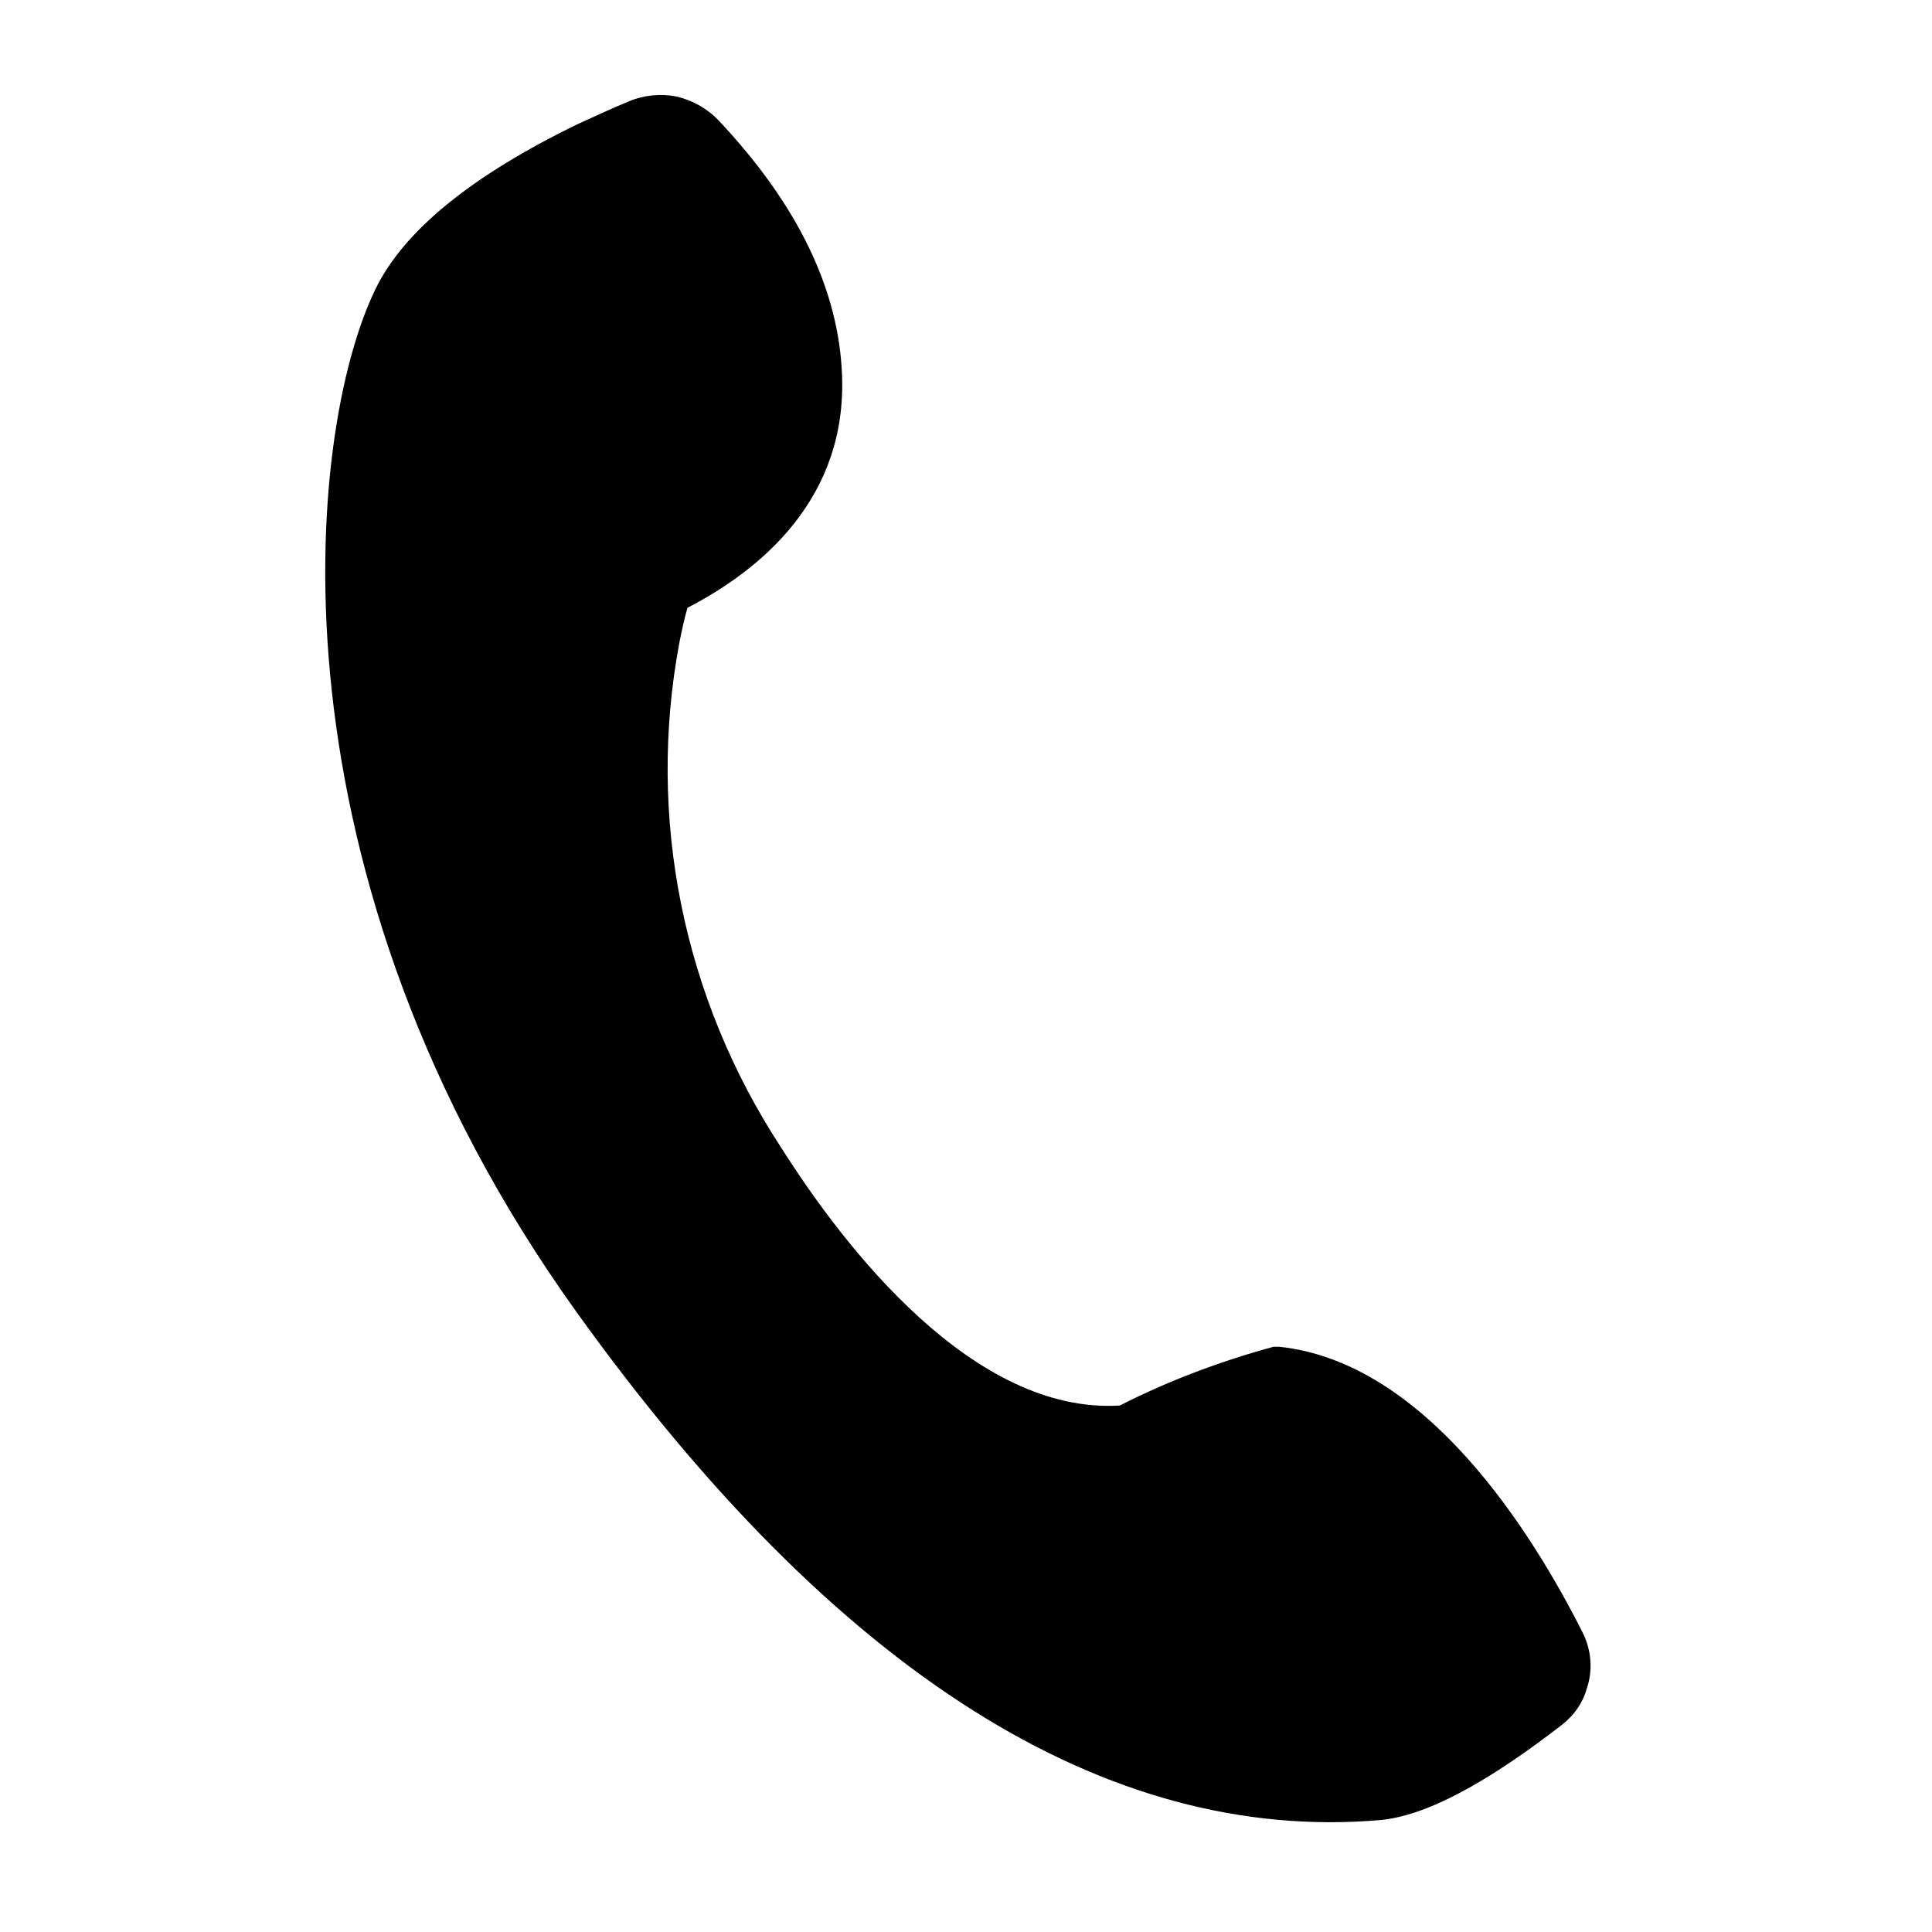 <svg  xmlns="http://www.w3.org/2000/svg" viewBox="0 0 24 24">
    <path class="icon__shape" fill="currentColor" fill-rule="nonzero" d="m19.41,21.42c.14-.11.25-.26.3-.44.08-.23.06-.48-.05-.7-.63-1.25-1.95-3.36-3.77-3.55,0,0,0,0-.01,0h-.02s-.02,0-.03,0c0,0,0,0,0,0,0,0,0,0-.01,0-.66.18-1.3.42-1.91.73-1.82.11-3.42-1.96-4.21-3.21-1.21-1.85-1.67-4.09-1.26-6.27.03-.15.06-.29.1-.43.93-.48,1.98-1.37,1.92-2.89-.04-1.06-.55-2.12-1.53-3.16-.14-.15-.32-.25-.52-.3-.2-.04-.41-.02-.6.06-.22.09-.43.19-.63.28,0,0,0,0,0,0-1.32.64-2.17,1.33-2.52,2.06-.87,1.8-1.4,7.27,2.51,12.71,3.21,4.47,6.57,6.59,9.97,6.3.56-.05,1.31-.44,2.31-1.22h0Z"/>
</svg>